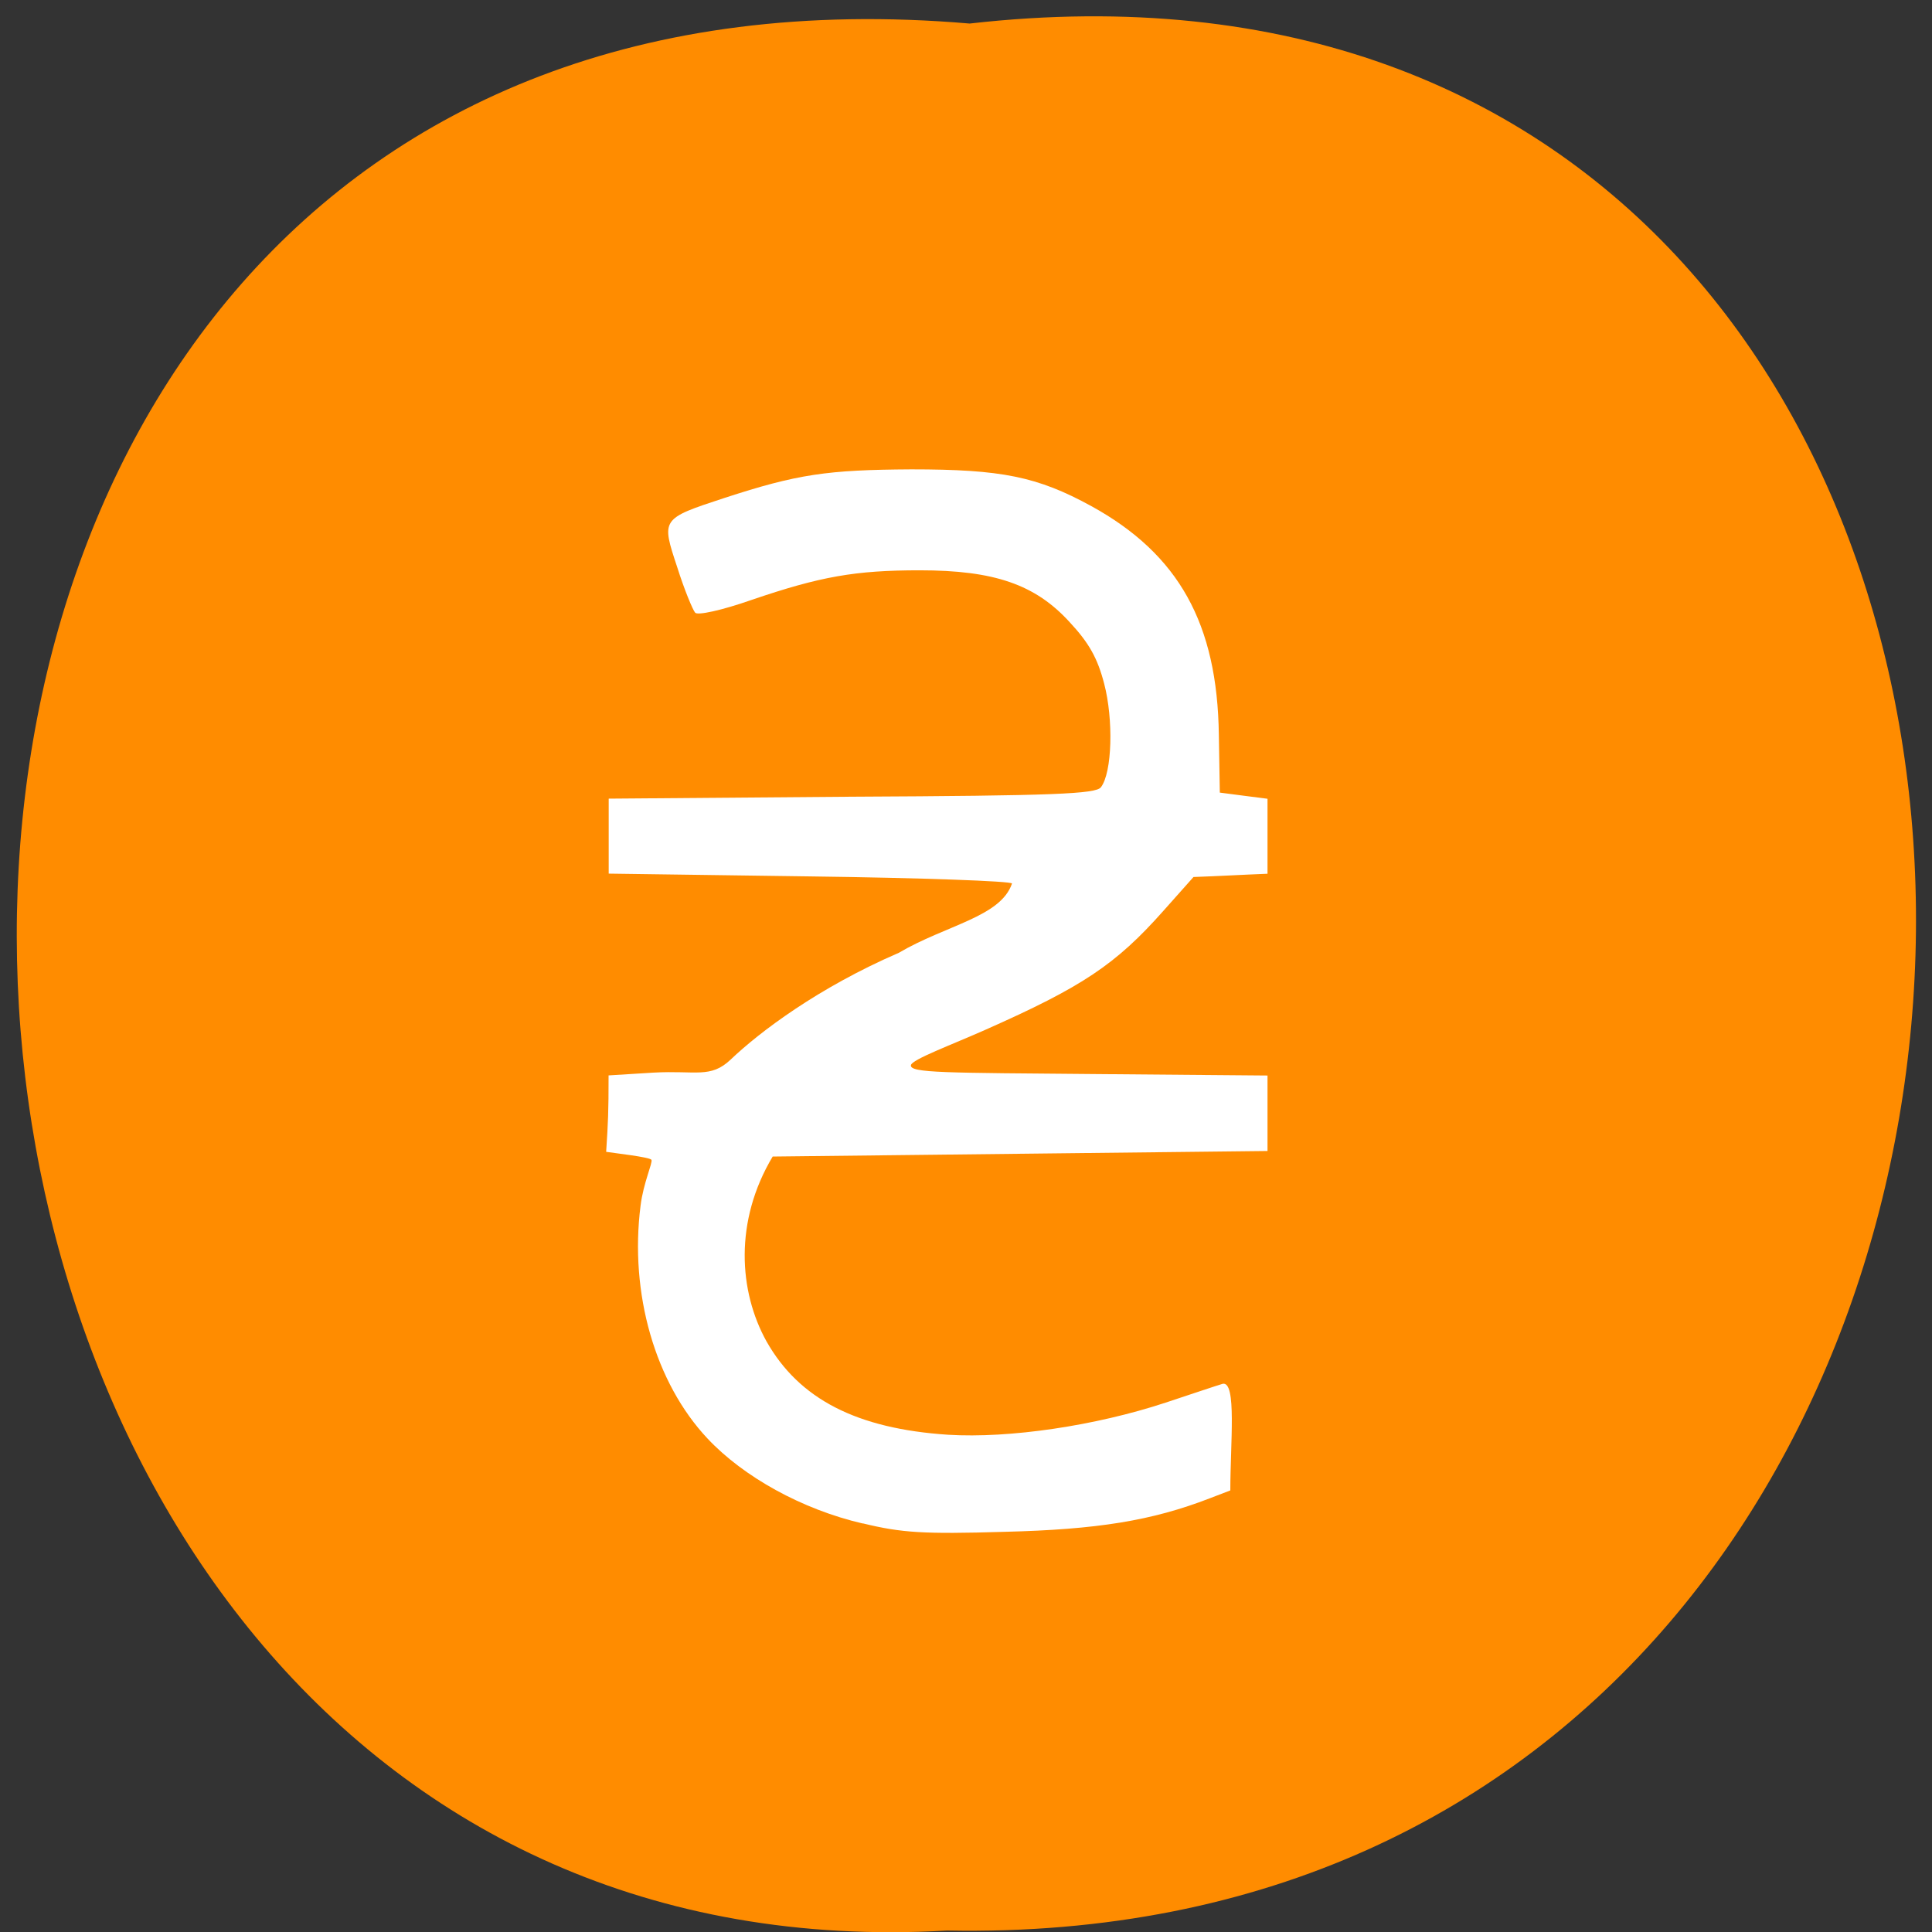 <svg xmlns="http://www.w3.org/2000/svg" viewBox="0 0 16 16"><rect x="0" y="0" width="16" height="16" fill="#333333" stroke="none"/><path d="m 8.03 0.195 c 10.555 -1.199 10.406 15.996 -0.187 15.793 c -9.855 0.566 -10.746 -16.73 0.187 -15.793" fill="#ff8c00"/><path d="m 7.145 12.617 c -0.504 -0.117 -0.988 -0.387 -1.285 -0.703 c -0.434 -0.461 -0.648 -1.203 -0.555 -1.93 c 0.023 -0.188 0.102 -0.355 0.09 -0.379 c -0.016 -0.023 -0.305 -0.055 -0.375 -0.066 c 0.016 -0.25 0.02 -0.324 0.02 -0.633 l 0.371 -0.023 c 0.352 -0.02 0.473 0.051 0.641 -0.109 c 0.238 -0.227 0.723 -0.594 1.391 -0.883 c 0.391 -0.23 0.844 -0.297 0.938 -0.574 c 0 -0.02 -0.754 -0.047 -1.672 -0.059 l -1.668 -0.023 c 0 -0.207 0 -0.414 0 -0.621 l 2.01 -0.016 c 1.68 -0.008 2.023 -0.023 2.066 -0.078 c 0.094 -0.121 0.105 -0.563 0.027 -0.859 c -0.055 -0.211 -0.125 -0.336 -0.285 -0.508 c -0.285 -0.313 -0.625 -0.43 -1.242 -0.43 c -0.535 0 -0.824 0.051 -1.395 0.246 c -0.246 0.086 -0.445 0.129 -0.465 0.105 c -0.02 -0.023 -0.09 -0.191 -0.148 -0.375 c -0.133 -0.402 -0.137 -0.402 0.387 -0.574 c 0.609 -0.199 0.855 -0.234 1.551 -0.238 c 0.746 0 1.043 0.059 1.492 0.305 c 0.723 0.398 1.043 0.973 1.055 1.895 l 0.008 0.477 c 0.129 0.016 0.262 0.035 0.395 0.051 c 0 0.207 0 0.414 0 0.621 c -0.207 0.008 -0.41 0.02 -0.613 0.027 l -0.25 0.281 c -0.395 0.445 -0.672 0.629 -1.473 0.984 c -0.281 0.125 -0.609 0.246 -0.617 0.293 c -0.012 0.066 0.281 0.063 1.539 0.074 l 1.414 0.012 c 0 0.207 0 0.414 0 0.625 l -2.051 0.023 l -2.047 0.023 c -0.32 0.535 -0.281 1.117 -0.051 1.531 c 0.27 0.477 0.746 0.723 1.504 0.773 c 0.508 0.031 1.219 -0.074 1.801 -0.266 c 0.223 -0.074 0.434 -0.145 0.473 -0.156 c 0.117 -0.023 0.063 0.492 0.063 0.883 l -0.172 0.066 c -0.477 0.184 -0.926 0.258 -1.703 0.277 c -0.664 0.02 -0.848 0.008 -1.168 -0.07" fill="#fff"/></svg>